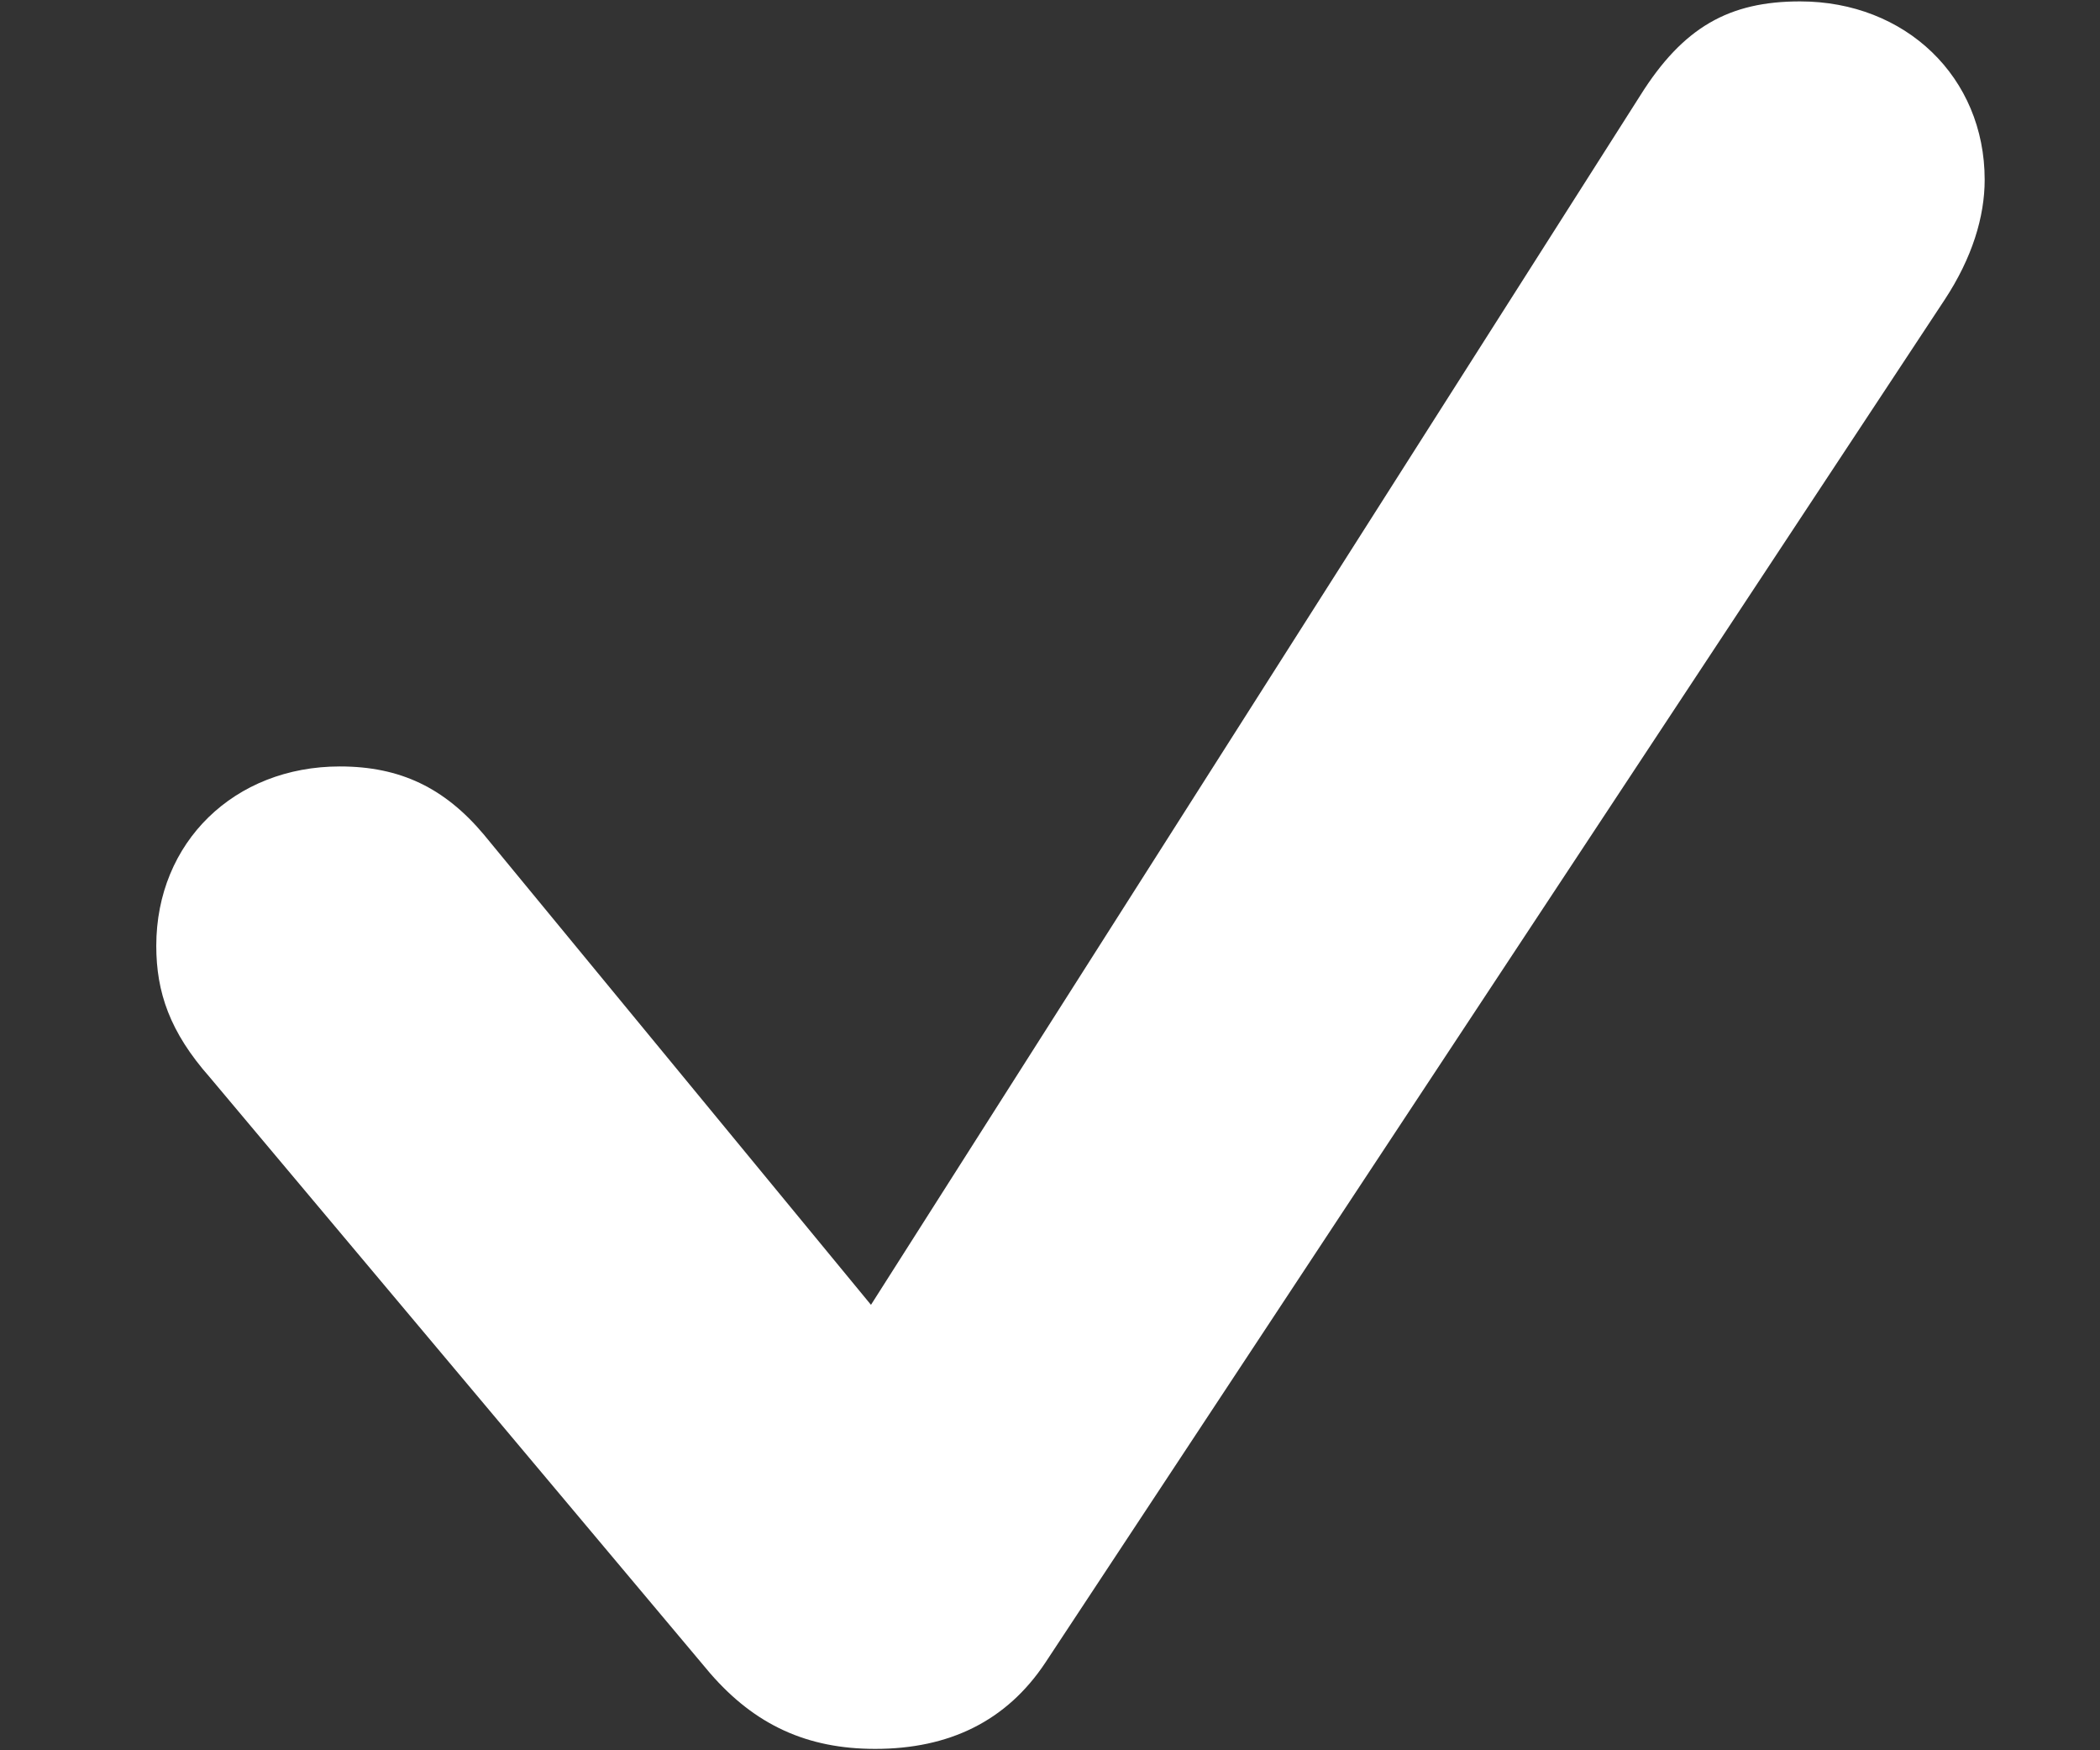 <svg width="12" height="10" viewBox="0 0 12 10" fill="none" xmlns="http://www.w3.org/2000/svg">
<rect x="0" y="0" width="12" height="10" fill="#333333" stroke="none"/>
<path d="M5.001 9.992C5.423 9.992 5.751 9.834 5.973 9.5L11.112 1.713C11.27 1.473 11.341 1.238 11.341 1.027C11.341 0.441 10.889 0.008 10.286 0.008C9.882 0.008 9.618 0.154 9.372 0.547L4.977 7.455L2.763 4.766C2.54 4.502 2.288 4.379 1.942 4.379C1.339 4.379 0.893 4.812 0.893 5.404C0.893 5.668 0.97 5.896 1.198 6.154L4.057 9.559C4.315 9.857 4.614 9.992 5.001 9.992Z" fill="white"/>
</svg>
